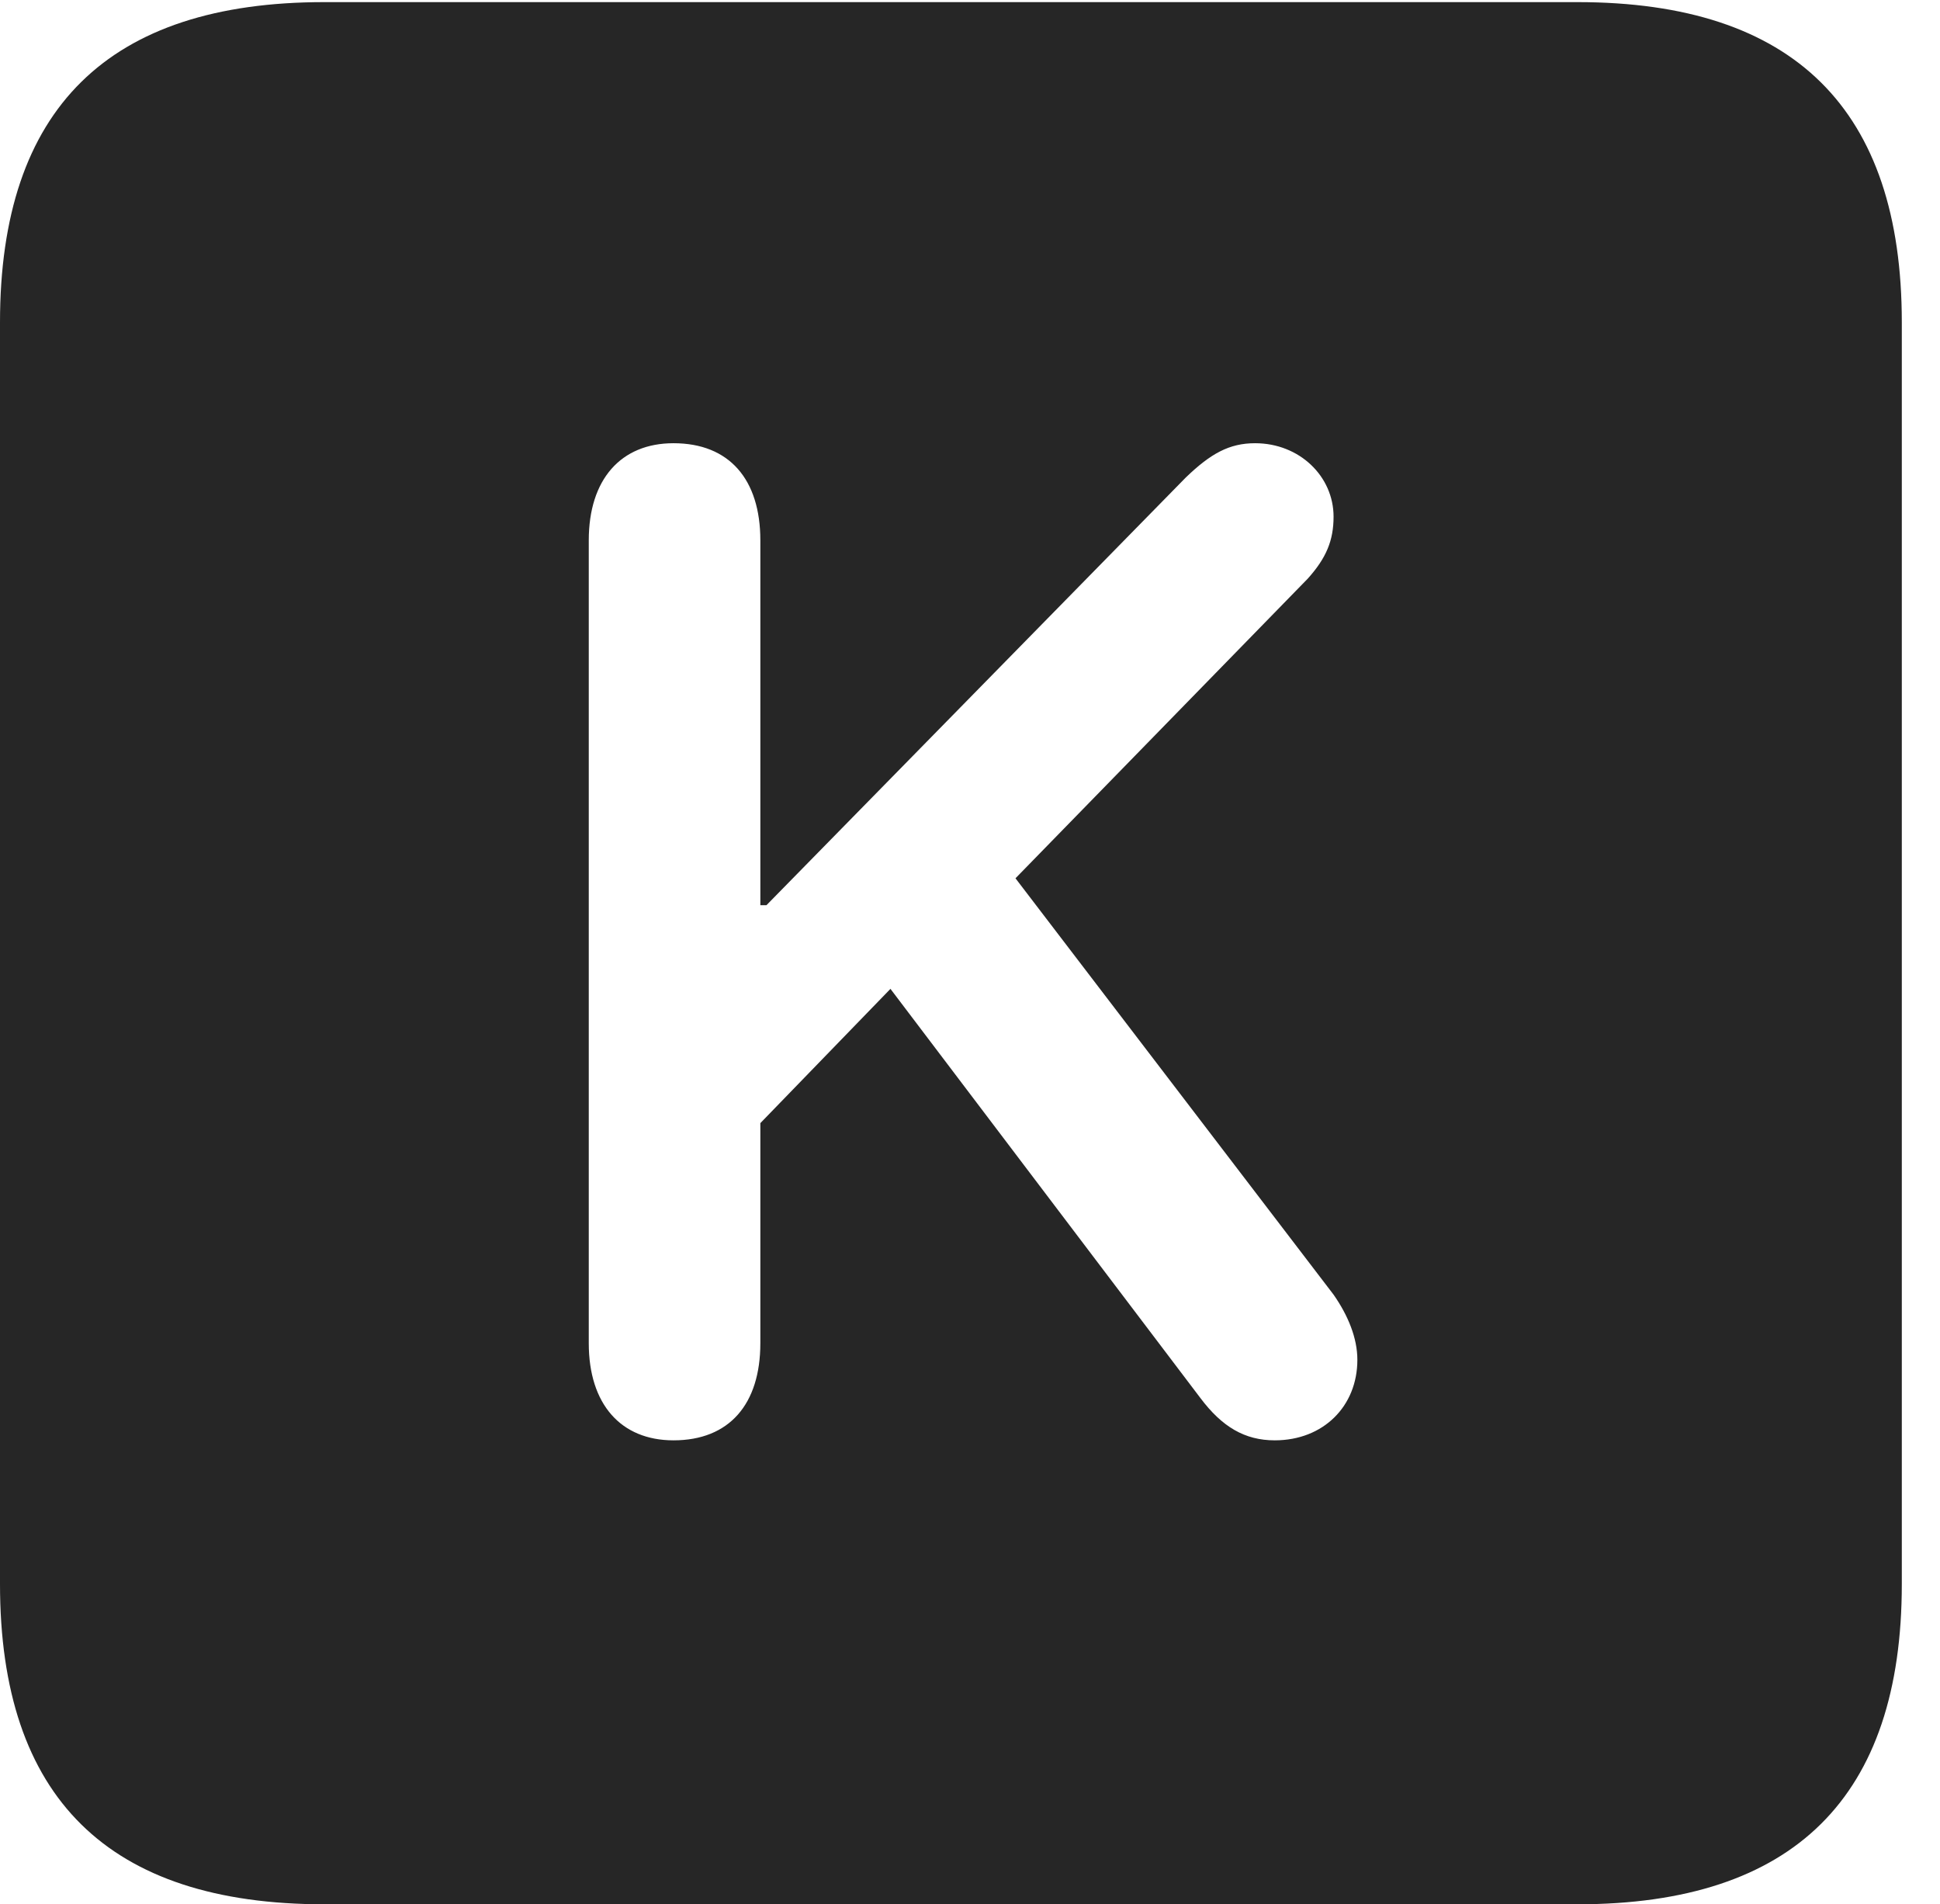<?xml version="1.0" encoding="UTF-8"?>
<!--Generator: Apple Native CoreSVG 232.5-->
<!DOCTYPE svg
PUBLIC "-//W3C//DTD SVG 1.1//EN"
       "http://www.w3.org/Graphics/SVG/1.1/DTD/svg11.dtd">
<svg version="1.1" xmlns="http://www.w3.org/2000/svg" xmlns:xlink="http://www.w3.org/1999/xlink" width="18.34" height="17.998">
 <g>
  <rect height="17.998" opacity="0" width="18.34" x="0" y="0"/>
  <path d="M17.979 3.047L17.979 14.971C17.979 16.982 16.963 17.998 14.912 17.998L3.066 17.998C1.025 17.998 0 16.992 0 14.971L0 3.047C0 1.025 1.025 0.02 3.066 0.02L14.912 0.02C16.963 0.02 17.979 1.035 17.979 3.047ZM11.211 4.512L7.246 8.555L7.188 8.555L7.188 5.107C7.188 4.531 6.895 4.189 6.367 4.189C5.869 4.189 5.566 4.531 5.566 5.107L5.566 12.695C5.566 13.271 5.869 13.613 6.367 13.613C6.895 13.613 7.188 13.271 7.188 12.695L7.188 10.615L8.418 9.346L11.348 13.213C11.553 13.486 11.768 13.613 12.051 13.613C12.51 13.613 12.832 13.291 12.832 12.852C12.832 12.646 12.744 12.432 12.607 12.236L9.6 8.301L12.363 5.469C12.539 5.273 12.607 5.107 12.607 4.883C12.607 4.502 12.285 4.189 11.865 4.189C11.621 4.189 11.445 4.287 11.211 4.512Z" fill="#000000" fill-opacity="0.85"/>
 </g>
</svg>
